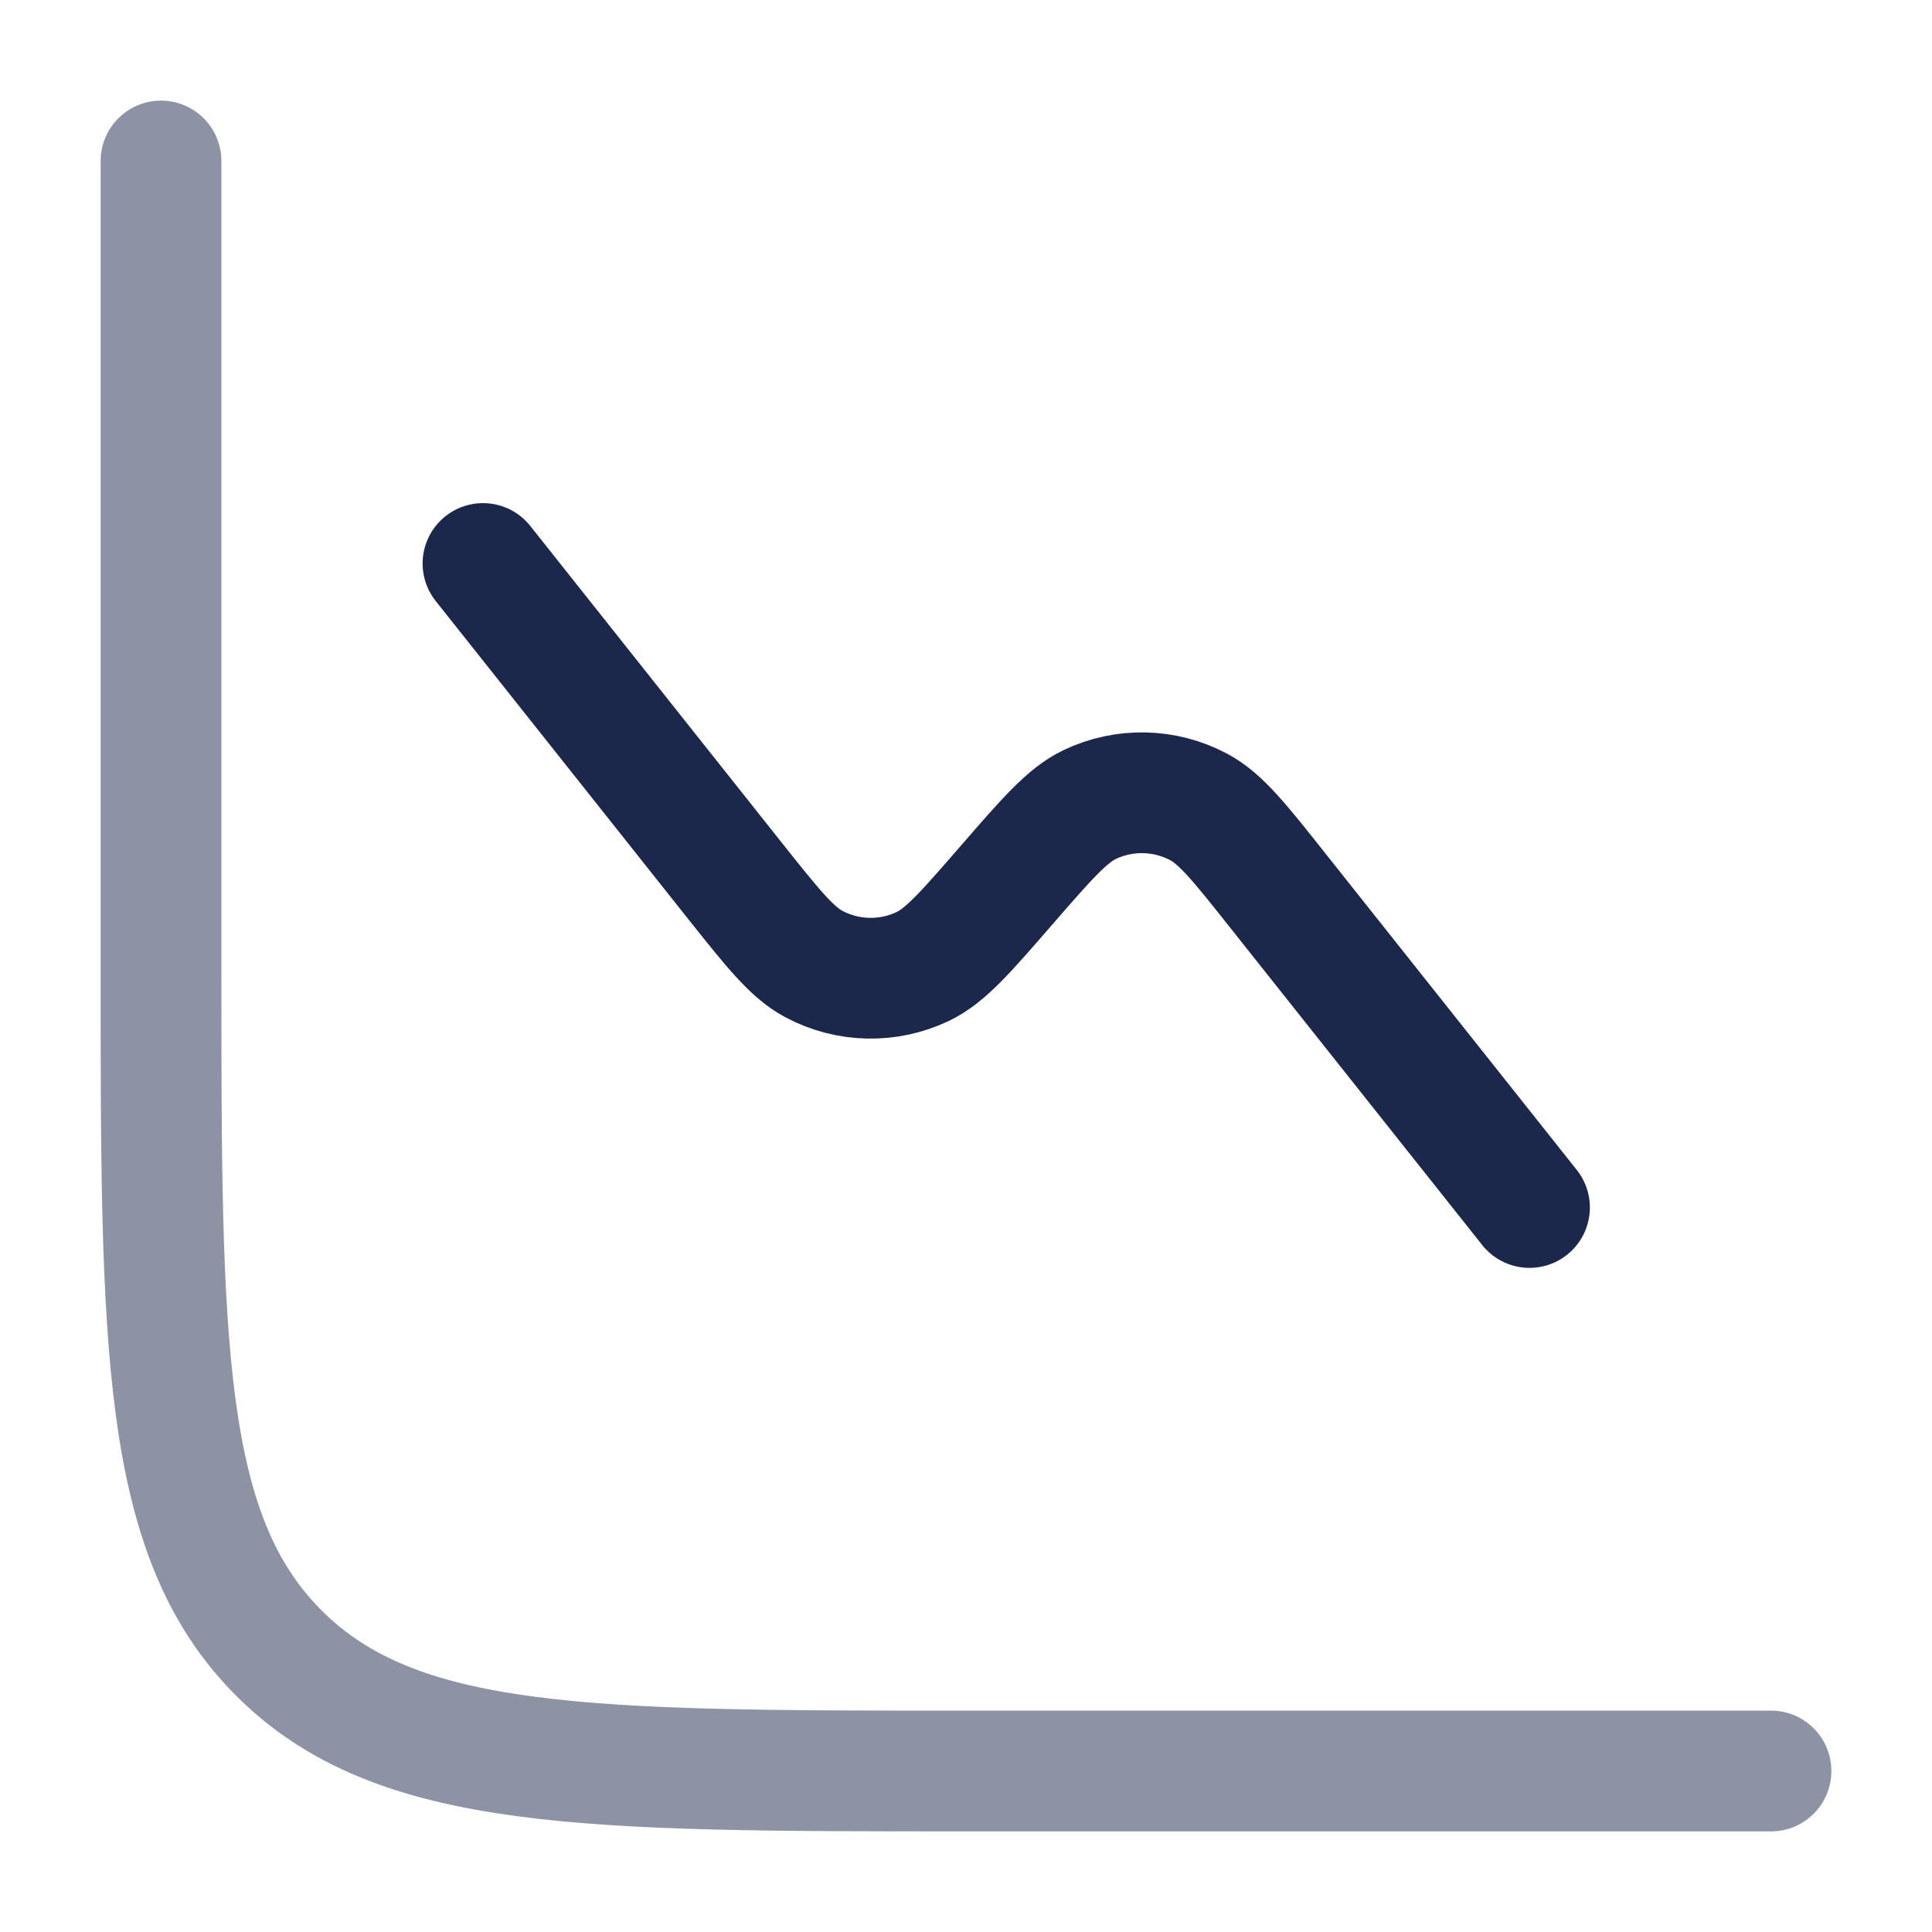 
<svg viewBox="0 0 24 24" fill="none" xmlns="http://www.w3.org/2000/svg" id="diagram-down">
<path opacity="0.5" d="M22 22H12C7.286 22 4.929 22 3.464 20.535C2 19.071 2 16.714 2 12V2" stroke="#1C274C" stroke-width="1.5" stroke-linecap="round"/>
<path d="M19 15L15.882 11.074C15.405 10.472 15.166 10.171 14.892 10.025C14.47 9.8 13.966 9.789 13.535 9.995C13.255 10.13 13.004 10.42 12.5 11C11.997 11.58 11.745 11.87 11.465 12.005C11.034 12.211 10.53 12.2 10.109 11.975C9.835 11.829 9.596 11.528 9.118 10.927L6 7" stroke="#1C274C" stroke-width="1.5" stroke-linecap="round"/>
</svg>